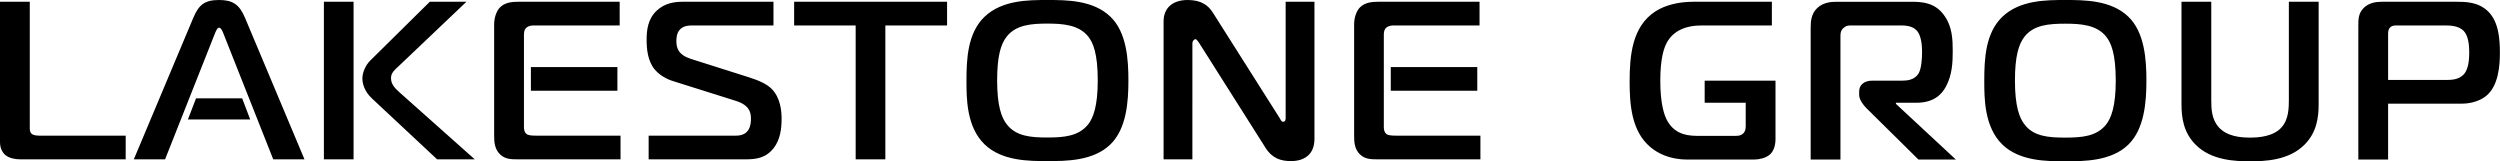 <svg width="248" height="16" fill="none" xmlns="http://www.w3.org/2000/svg"><path fill-rule="evenodd" clip-rule="evenodd" d="M137.965 9h8.581V6.65h-8.581V9zm8.892 6.806v-2.35h-8.348c-.476 0-.836-.02-1.011-.194-.136-.116-.223-.36-.223-.602V3.505c0-.223 0-.534.243-.757.223-.204.544-.224.807-.224h8.445V.174h-10.03c-.602 0-1.36.05-1.875.603-.34.388-.535 1.01-.535 1.63v11.078c0 .602.039 1.311.574 1.826.515.495 1.117.495 1.788.495h10.165zM130.394.175h-2.857v11.524c0 .107 0 .379-.253.379-.194 0-.243-.224-.35-.379l-6.637-10.476C119.869.563 119.198 0 117.818 0c-1.477 0-2.39.777-2.39 2.116v13.69h2.857V4.33c0-.31.204-.446.311-.446.048 0 .136.048.359.378l6.59 10.408c.69 1.087 1.584 1.31 2.526 1.31 1.274 0 2.323-.62 2.323-2.203V.175zM98.916 7.99c0-2.388.35-3.611.962-4.378.913-1.136 2.391-1.272 4.014-1.272 1.593 0 3.129.136 4.052 1.272.486.611.953 1.68.953 4.378 0 2.525-.447 3.709-.953 4.35-.942 1.184-2.439 1.3-4.052 1.3-1.623 0-3.101-.116-4.014-1.3-.515-.641-.962-1.806-.962-4.35zM103.92 0c-1.905 0-4.49 0-6.24 1.65-1.7 1.612-1.807 4.224-1.807 6.34 0 1.767 0 4.602 1.807 6.34 1.72 1.65 4.384 1.65 6.24 1.65 1.807 0 4.529 0 6.229-1.65 1.614-1.563 1.789-4.281 1.789-6.34 0-2.048-.156-4.776-1.789-6.34C108.43 0 105.767 0 103.921 0zM87.827 15.806V2.524h6.123V.174H78.779v2.35h6.103v13.282h2.945zm-23.48 0h9.611c1.03 0 2.012-.117 2.79-1.117.65-.825.787-1.922.787-2.903 0-.737-.097-2.116-1.03-3.01-.467-.446-1.186-.786-2.236-1.116l-5.724-1.815c-1.244-.398-1.448-1.068-1.448-1.758 0-.29.02-.854.399-1.203.36-.34.826-.36 1.234-.36h7.998V.174H67.72c-.758 0-1.759.117-2.566.875-.894.825-1.01 1.96-1.01 2.902 0 .874.097 2.098.806 2.942.632.767 1.614 1.097 1.856 1.165L72.977 10c1.36.427 1.516 1.136 1.516 1.767 0 .534-.068 1.69-1.477 1.69h-8.67v2.349zM52.665 9h8.581V6.65h-8.581V9zm8.892 6.806v-2.35H53.2c-.466 0-.826-.02-1-.194-.137-.116-.224-.36-.224-.602V3.505c0-.223 0-.534.243-.757.223-.204.534-.224.807-.224h8.445V.174H51.43c-.602 0-1.36.05-1.875.603-.33.388-.535 1.01-.535 1.63v11.078c0 .602.05 1.311.584 1.826.515.495 1.117.495 1.788.495h10.165zm-14.46 0L39.7 9.223c-.418-.388-.913-.786-.913-1.475 0-.534.379-.826.739-1.165L46.27.175h-3.635l-5.928 5.854c-.418.418-.758 1.136-.758 1.738 0 .534.204 1.32.982 2.03l6.433 6.009h3.732zm-14.967 0h2.944V.175H32.13v15.63zm-13.49-3.952h6.181l-.797-2.097h-4.577l-.807 2.097zm-5.364 3.952h3.1l4.917-12.418c.088-.223.243-.64.448-.64.204 0 .359.417.447.64l4.917 12.418h3.1L24.306 1.767C23.752.447 23.082 0 21.74 0c-1.409 0-2.011.447-2.565 1.767l-5.9 14.039zm-.807 0v-2.35H3.887c-.466 0-.65-.106-.738-.174-.224-.204-.195-.496-.195-.67V.175H0v13.932c0 .67.311 1.097.554 1.291.36.291.943.408 1.458.408h10.457zM236.9 7.932V3.466c0-.272 0-.544.194-.738.224-.223.496-.204.7-.204h4.762c.486 0 1.322.02 1.837.534.486.515.554 1.457.554 2.146 0 .602-.049 1.612-.515 2.146-.515.582-1.273.582-1.924.582H236.9zm0 7.893v-5.543h7.328c.923 0 1.817-.292 2.4-.767 1.225-1 1.361-3.01 1.361-4.282 0-1.32-.107-3.087-1.186-4.116-.962-.942-2.284-.942-3.11-.942h-7.444c-.535 0-1.254.097-1.769.611-.534.534-.534 1.156-.534 1.738v13.301h2.954zm-13.693-2.175c-.914 0-2.255-.106-3.081-1-.739-.805-.768-1.854-.768-2.728V.175h-2.954V10.32c0 1.32.184 2.796 1.37 4 1.565 1.612 4.004 1.68 5.433 1.68 1.428 0 3.868-.068 5.432-1.68 1.186-1.204 1.371-2.68 1.371-4V.175h-2.955v9.747c0 .777-.019 1.942-.738 2.728-.807.894-2.255 1-3.11 1zM199.882 8c0-2.388.36-3.621.962-4.379.914-1.145 2.391-1.271 4.024-1.271 1.584 0 3.129.126 4.052 1.271.486.602.962 1.67.962 4.379 0 2.524-.447 3.709-.962 4.36-.942 1.184-2.439 1.29-4.052 1.29-1.633 0-3.11-.106-4.024-1.29-.515-.651-.962-1.816-.962-4.36zm5.005-8c-1.895 0-4.49 0-6.239 1.65-1.701 1.612-1.808 4.224-1.808 6.35 0 1.767 0 4.602 1.808 6.35 1.72 1.65 4.383 1.65 6.239 1.65 1.817 0 4.548 0 6.239-1.65 1.614-1.564 1.798-4.292 1.798-6.35s-.165-4.786-1.798-6.35C209.406 0 206.743 0 204.887 0zm-25.268 15.825h2.954V3.641c0-.31 0-.602.311-.874.243-.223.467-.243.778-.243h4.791c.466 0 1.186 0 1.652.466.311.32.564.942.564 2.175 0 .534-.049 1.65-.36 2.146-.408.621-1.098.689-1.613.689h-2.955c-.845 0-1.312.447-1.312 1.068v.36c0 .446.418 1.009.739 1.32l5.141 5.077h3.713l-5.948-5.524v-.107h2.012c1.788 0 2.546-.854 2.954-1.611.622-1.166.671-2.389.671-3.534 0-1.136-.049-2.37-.788-3.437-.913-1.37-2.254-1.437-3.352-1.437h-7.425c-.584 0-1.322.097-1.886.63-.622.603-.641 1.39-.641 2.03v12.99zM176.13 8h-7.027v2.194h4.072v2.233c0 .243 0 .554-.243.806-.252.243-.515.243-.787.243h-3.819c-1.254 0-2.352-.34-3.003-1.631-.243-.495-.622-1.563-.622-3.845 0-2.252.379-3.282.651-3.777.602-1.097 1.759-1.699 3.46-1.699h6.958V.174h-7.784c-1.497 0-2.819.34-3.781.962-2.303 1.505-2.546 4.379-2.546 6.951 0 2.195.155 4.913 2.06 6.505.71.602 1.895 1.233 3.645 1.233h6.667c.447 0 1.117-.136 1.516-.475.291-.243.583-.738.583-1.544V8z" fill="#000"/></svg>